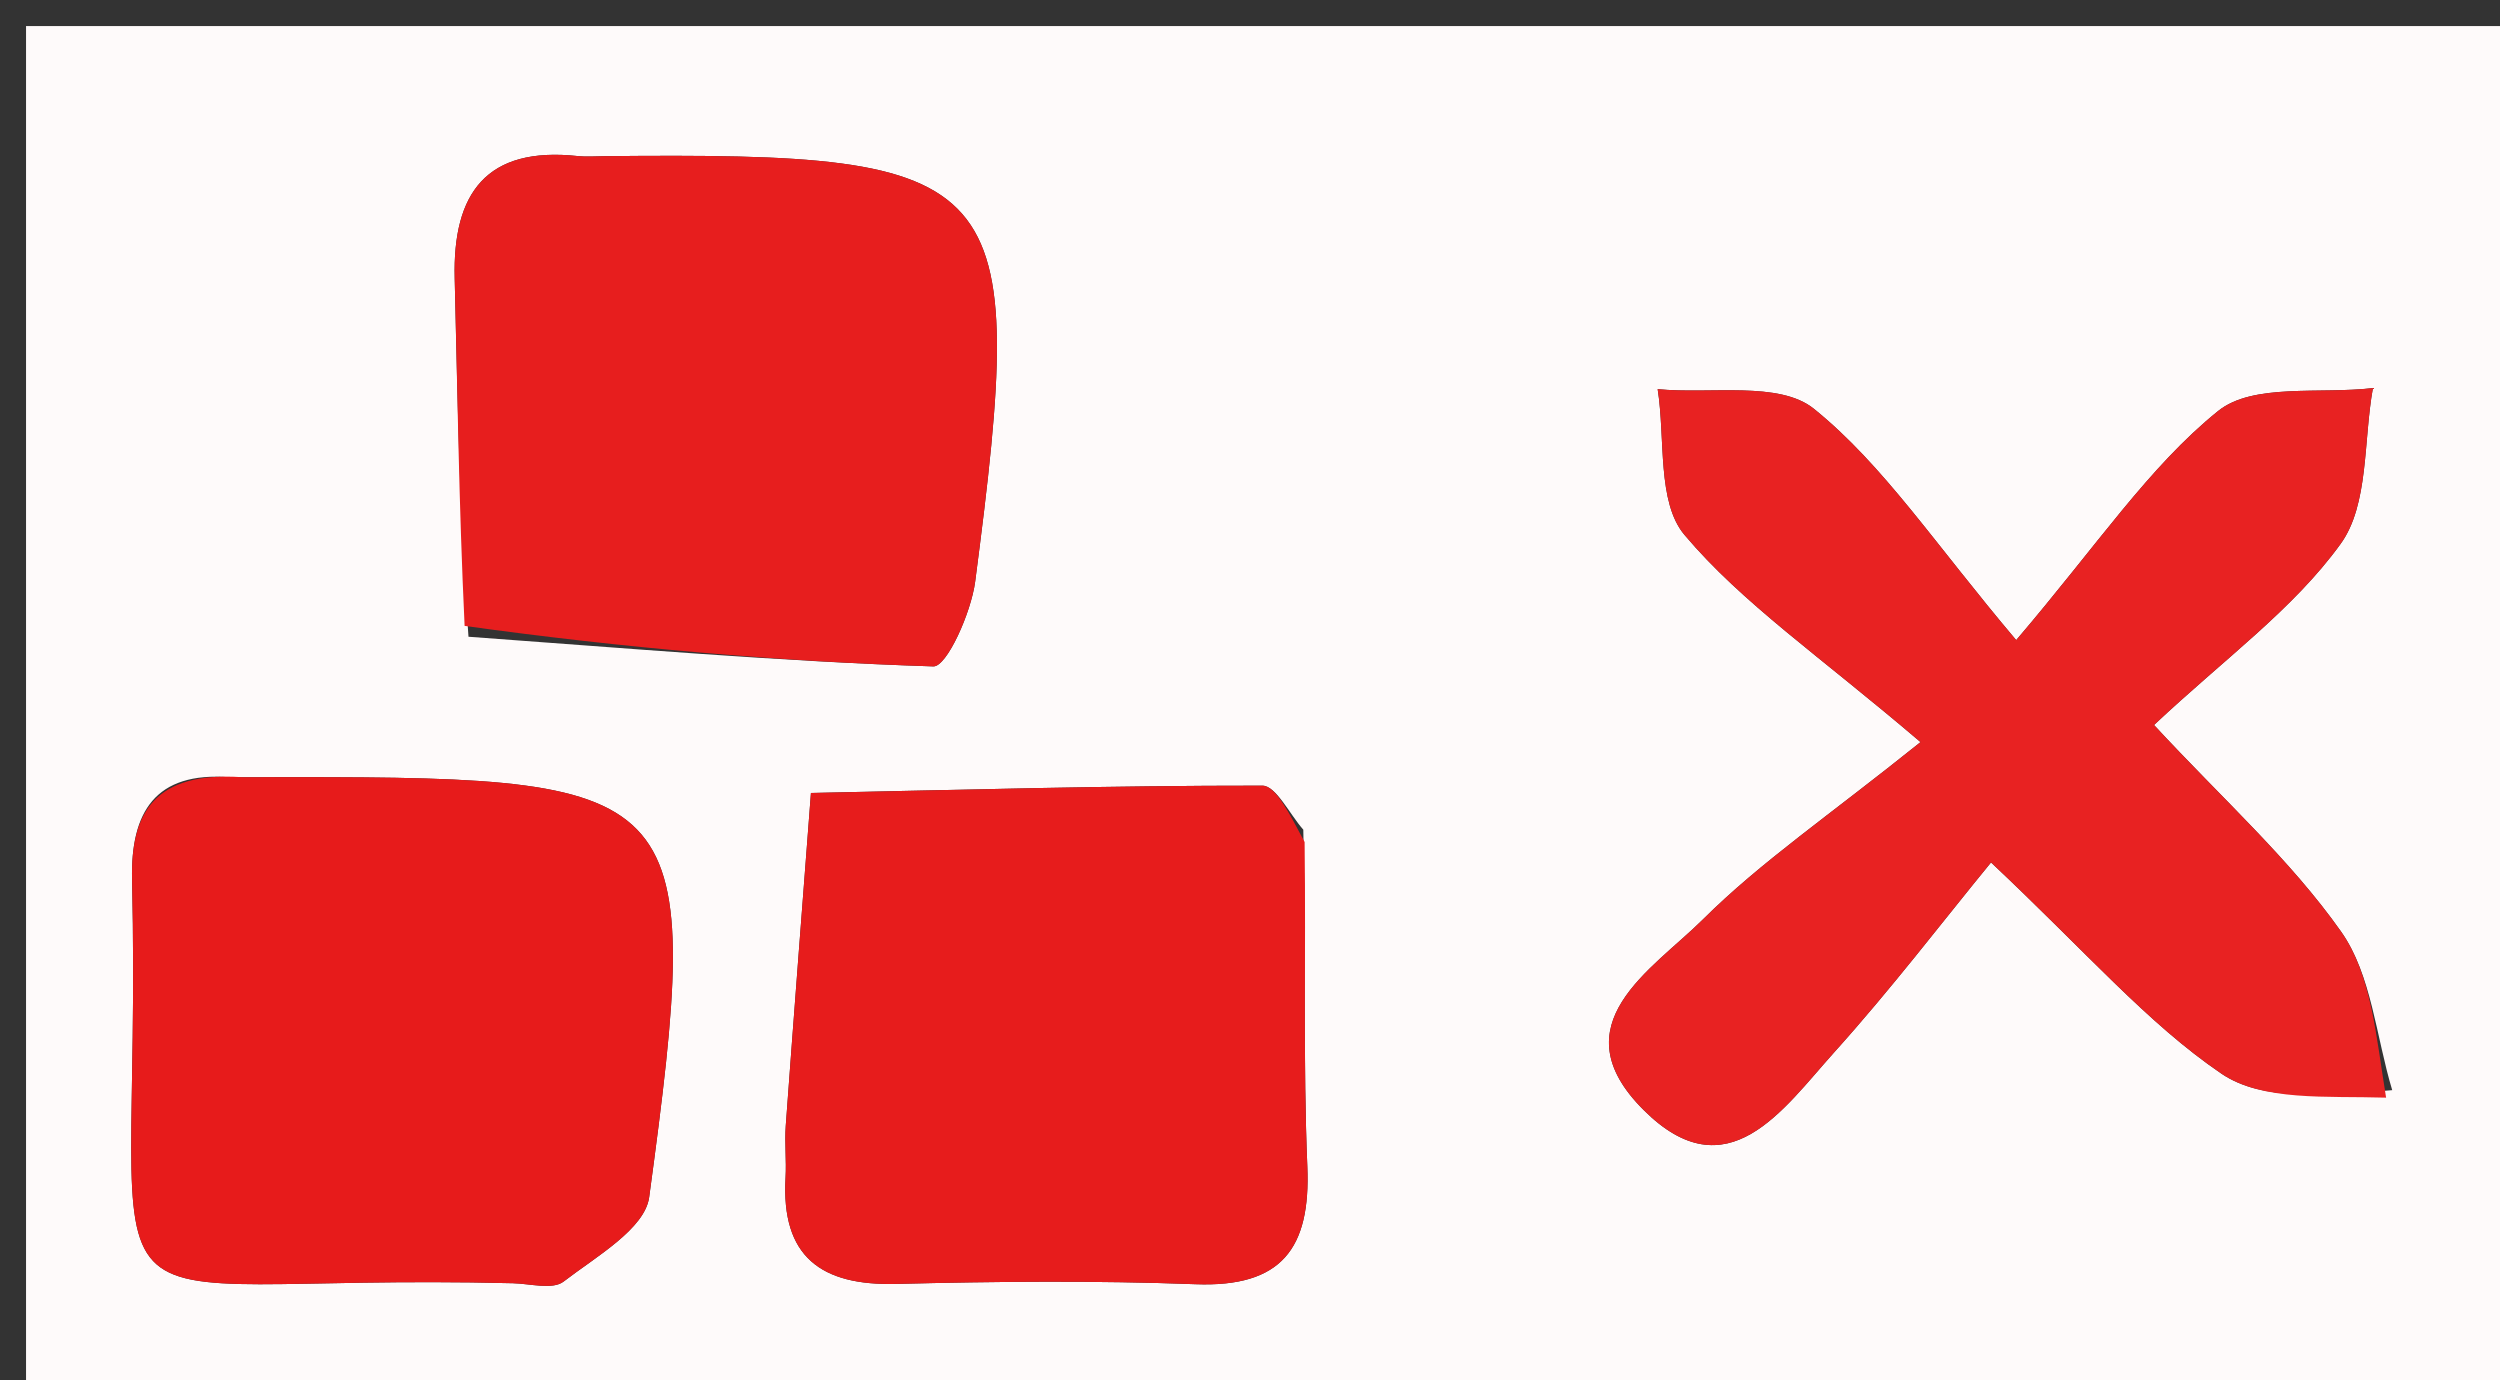 
<svg version="1.1" id="Layer_1" xmlns="http://www.w3.org/2000/svg" xmlns:xlink="http://www.w3.org/1999/xlink" x="0px" y="0px"
	 width="100%" viewBox="0 0 96 53" enable-background="new 0 0 96 53" xml:space="preserve">
<rect x="0" y="0" width="96" height="53" fill="#333333" stroke="none"/>
<path fill="#FEFAFA" opacity="1" stroke="none" 
	d="
M62,54 
	C41.333,54 21.167,54 1,54 
	C1,36.333 1,18.667 1,1 
	C33,1 65,1 97,1 
	C97,18.667 97,36.333 97,54 
	C85.5,54 74,54 62,54 
M91.861,41.862 
	C91.241,39.81 91.072,37.442 89.901,35.779 
	C87.948,33.008 85.353,30.69 82.714,27.84 
	C85.416,25.3 88.067,23.394 89.88,20.884 
	C90.969,19.377 90.752,16.927 91.121,14.9 
	C89.099,15.146 86.517,14.699 85.172,15.785 
	C82.515,17.93 80.543,20.923 77.422,24.58 
	C74.307,20.898 72.334,17.862 69.656,15.699 
	C68.322,14.622 65.696,15.144 63.654,14.943 
	C63.954,16.846 63.623,19.282 64.685,20.541 
	C66.907,23.172 69.864,25.182 73.748,28.497 
	C70.244,31.311 67.613,33.099 65.395,35.303 
	C63.445,37.241 59.82,39.337 63.113,42.623 
	C66.33,45.834 68.473,42.587 70.424,40.42 
	C72.616,37.986 74.608,35.371 76.455,33.118 
	C80.14,36.583 82.458,39.292 85.302,41.228 
	C86.876,42.3 89.332,42.078 91.861,41.862 
M17.99,24.451 
	C23.939,24.881 29.885,25.399 35.841,25.59 
	C36.359,25.607 37.292,23.52 37.447,22.334 
	C39.501,6.606 38.812,5.846 23.185,5.997 
	C22.853,6 22.518,6.029 22.19,5.993 
	C18.679,5.615 17.377,7.414 17.46,10.688 
	C17.568,14.997 17.618,19.309 17.99,24.451 
M8.82,29.846 
	C5.958,29.621 5.011,31.182 5.071,33.779 
	C5.503,52.61 1.919,48.832 19.692,49.276 
	C20.354,49.292 21.223,49.536 21.641,49.213 
	C22.875,48.262 24.763,47.192 24.929,45.969 
	C27.047,30.328 26.571,29.839 11.256,29.842 
	C10.759,29.842 10.262,29.842 8.82,29.846 
M50.047,31.86 
	C49.523,31.27 49,30.169 48.476,30.169 
	C42.697,30.164 36.918,30.33 31.14,30.45 
	C30.815,34.708 30.484,38.966 30.173,43.225 
	C30.125,43.888 30.203,44.559 30.165,45.223 
	C29.991,48.255 31.524,49.376 34.419,49.303 
	C38.248,49.206 42.085,49.171 45.911,49.314 
	C49.209,49.438 50.332,47.949 50.202,44.798 
	C50.037,40.806 50.152,36.804 50.047,31.86 
z"/>
<path fill="#E82222" opacity="1" stroke="none" 
	d="
M91.626,42.15 
	C89.332,42.078 86.876,42.3 85.302,41.228 
	C82.458,39.292 80.14,36.583 76.455,33.118 
	C74.608,35.371 72.616,37.986 70.424,40.42 
	C68.473,42.587 66.33,45.834 63.113,42.623 
	C59.82,39.337 63.445,37.241 65.395,35.303 
	C67.613,33.099 70.244,31.311 73.748,28.497 
	C69.864,25.182 66.907,23.172 64.685,20.541 
	C63.623,19.282 63.954,16.846 63.654,14.943 
	C65.696,15.144 68.322,14.622 69.656,15.699 
	C72.334,17.862 74.307,20.898 77.422,24.58 
	C80.543,20.923 82.515,17.93 85.172,15.785 
	C86.517,14.699 89.099,15.146 91.121,14.9 
	C90.752,16.927 90.969,19.377 89.88,20.884 
	C88.067,23.394 85.416,25.3 82.714,27.84 
	C85.353,30.69 87.948,33.008 89.901,35.779 
	C91.072,37.442 91.241,39.81 91.626,42.15 
z"/>
<path fill="#E71E1E" opacity="1" stroke="none" 
	d="
M17.841,24.035 
	C17.618,19.309 17.568,14.997 17.46,10.688 
	C17.377,7.414 18.679,5.615 22.19,5.993 
	C22.518,6.029 22.853,6 23.185,5.997 
	C38.812,5.846 39.501,6.606 37.447,22.334 
	C37.292,23.52 36.359,25.607 35.841,25.59 
	C29.885,25.399 23.939,24.881 17.841,24.035 
z"/>
<path fill="#E71B1B" opacity="1" stroke="none" 
	d="
M9.292,29.844 
	C10.262,29.842 10.759,29.842 11.256,29.842 
	C26.571,29.839 27.047,30.328 24.929,45.969 
	C24.763,47.192 22.875,48.262 21.641,49.213 
	C21.223,49.536 20.354,49.292 19.692,49.276 
	C1.919,48.832 5.503,52.61 5.071,33.779 
	C5.011,31.182 5.958,29.621 9.292,29.844 
z"/>
<path fill="#E71C1C" opacity="1" stroke="none" 
	d="
M50.097,32.333 
	C50.152,36.804 50.037,40.806 50.202,44.798 
	C50.332,47.949 49.209,49.438 45.911,49.314 
	C42.085,49.171 38.248,49.206 34.419,49.303 
	C31.524,49.376 29.991,48.255 30.165,45.223 
	C30.203,44.559 30.125,43.888 30.173,43.225 
	C30.484,38.966 30.815,34.708 31.14,30.45 
	C36.918,30.33 42.697,30.164 48.476,30.169 
	C49,30.169 49.523,31.27 50.097,32.333 
z"/>
</svg>